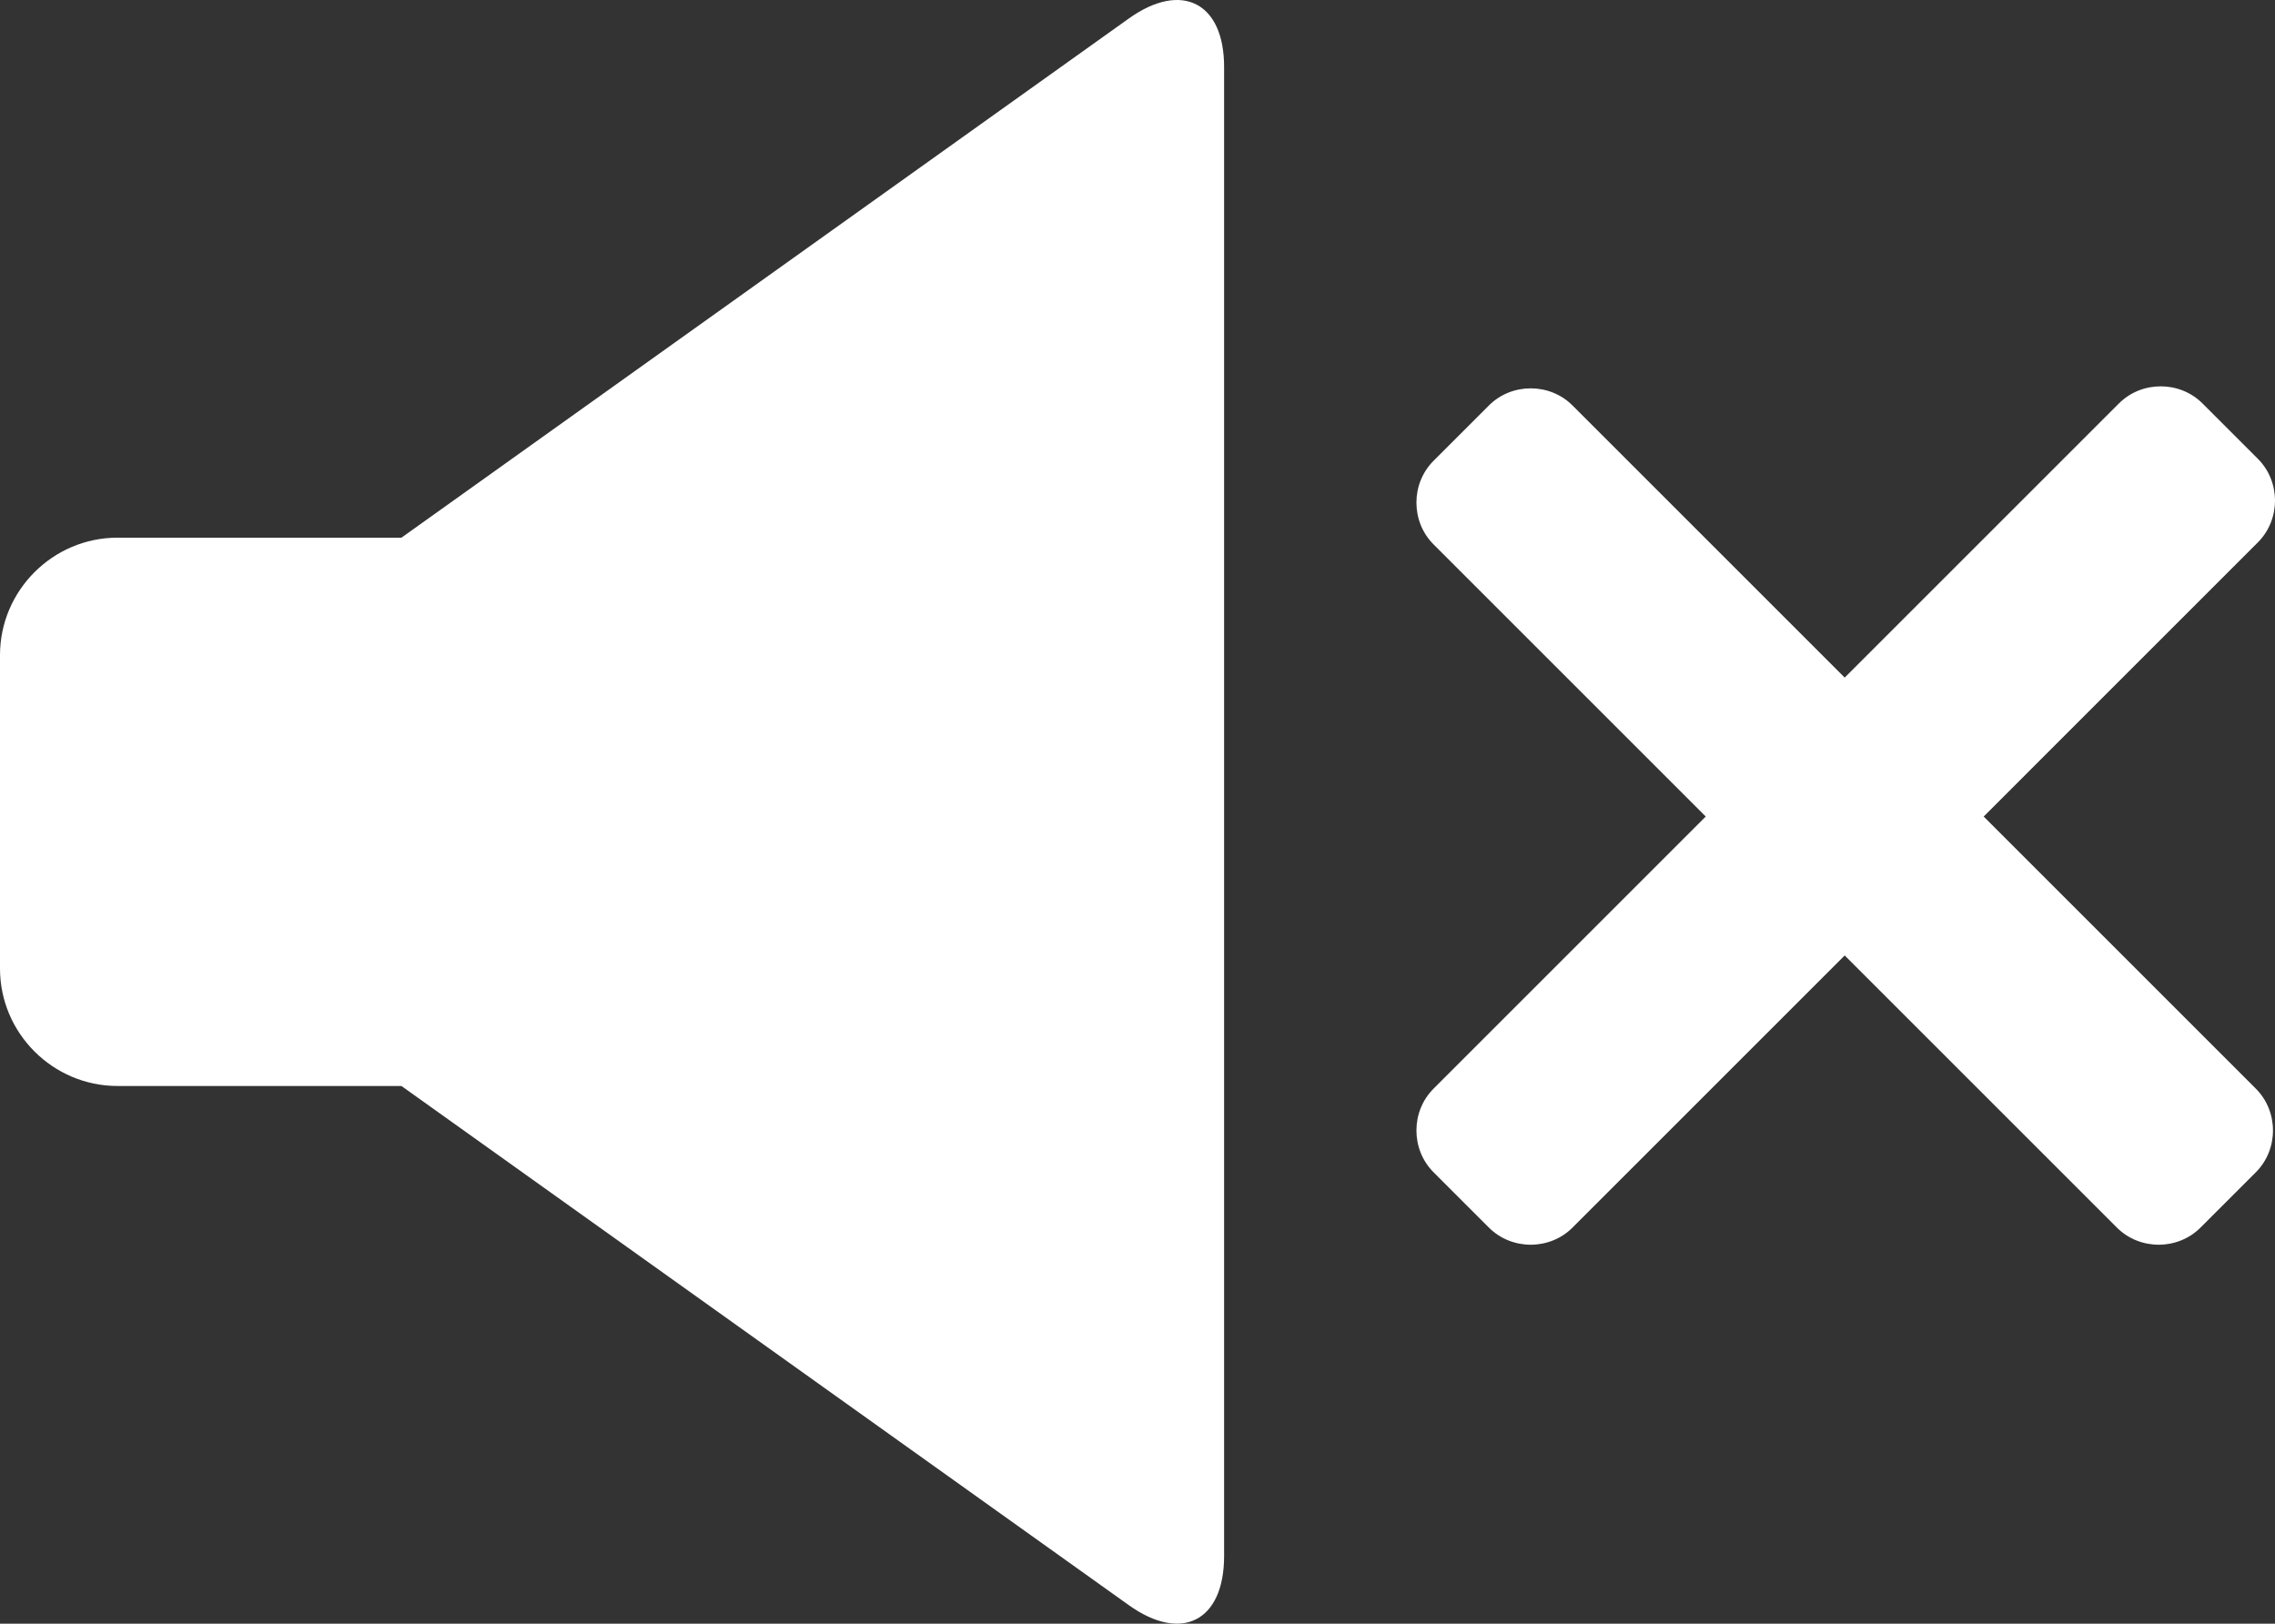 <?xml version="1.0" encoding="utf-8"?>
<!-- Generator: Adobe Illustrator 16.0.0, SVG Export Plug-In . SVG Version: 6.00 Build 0)  -->
<!DOCTYPE svg PUBLIC "-//W3C//DTD SVG 1.1//EN" "http://www.w3.org/Graphics/SVG/1.1/DTD/svg11.dtd">
<svg version="1.1" id="Capa_1" xmlns="http://www.w3.org/2000/svg" xmlns:xlink="http://www.w3.org/1999/xlink" x="0px" y="0px"
	 width="518.516px" height="370.146px" viewBox="0 74.185 518.516 370.146" enable-background="new 0 74.185 518.516 370.146"
	 xml:space="preserve">
<rect x="0" y="74.185" width="518.516" height="370.146" fill="#333333" stroke="none"/>
<g>
	<g>
		<path fill="#FFFFFF" d="M257.269,78.412L91.494,196.757H26.775C12.01,196.757,0,208.844,0,223.531v71.451
			c0,14.766,12.087,26.774,26.775,26.774h64.719l165.775,118.346c12.086,8.645,21.727,3.596,21.727-11.169V89.581
			C279.072,74.816,269.355,69.768,257.269,78.412z"/>
		<path fill="#FFFFFF" d="M452.115,260.329l62.5-62.501c5.2-5.202,5.2-13.847,0-19.049l-12.623-12.623
			c-5.201-5.201-13.847-5.201-19.049,0l-62.5,62.5l-62.041-62.042c-5.201-5.201-13.847-5.201-19.05,0l-12.623,12.623
			c-5.2,5.202-5.2,13.848,0,19.049l62.043,62.042l-62.043,62.042c-5.2,5.201-5.2,13.847,0,19.049l12.623,12.622
			c5.203,5.202,13.849,5.202,19.05,0L420.443,292l62.041,62.041c5.202,5.202,13.848,5.202,19.049,0l12.623-12.622
			c5.2-5.202,5.2-13.848,0-19.049L452.115,260.329z"/>
	</g>
</g>
</svg>
